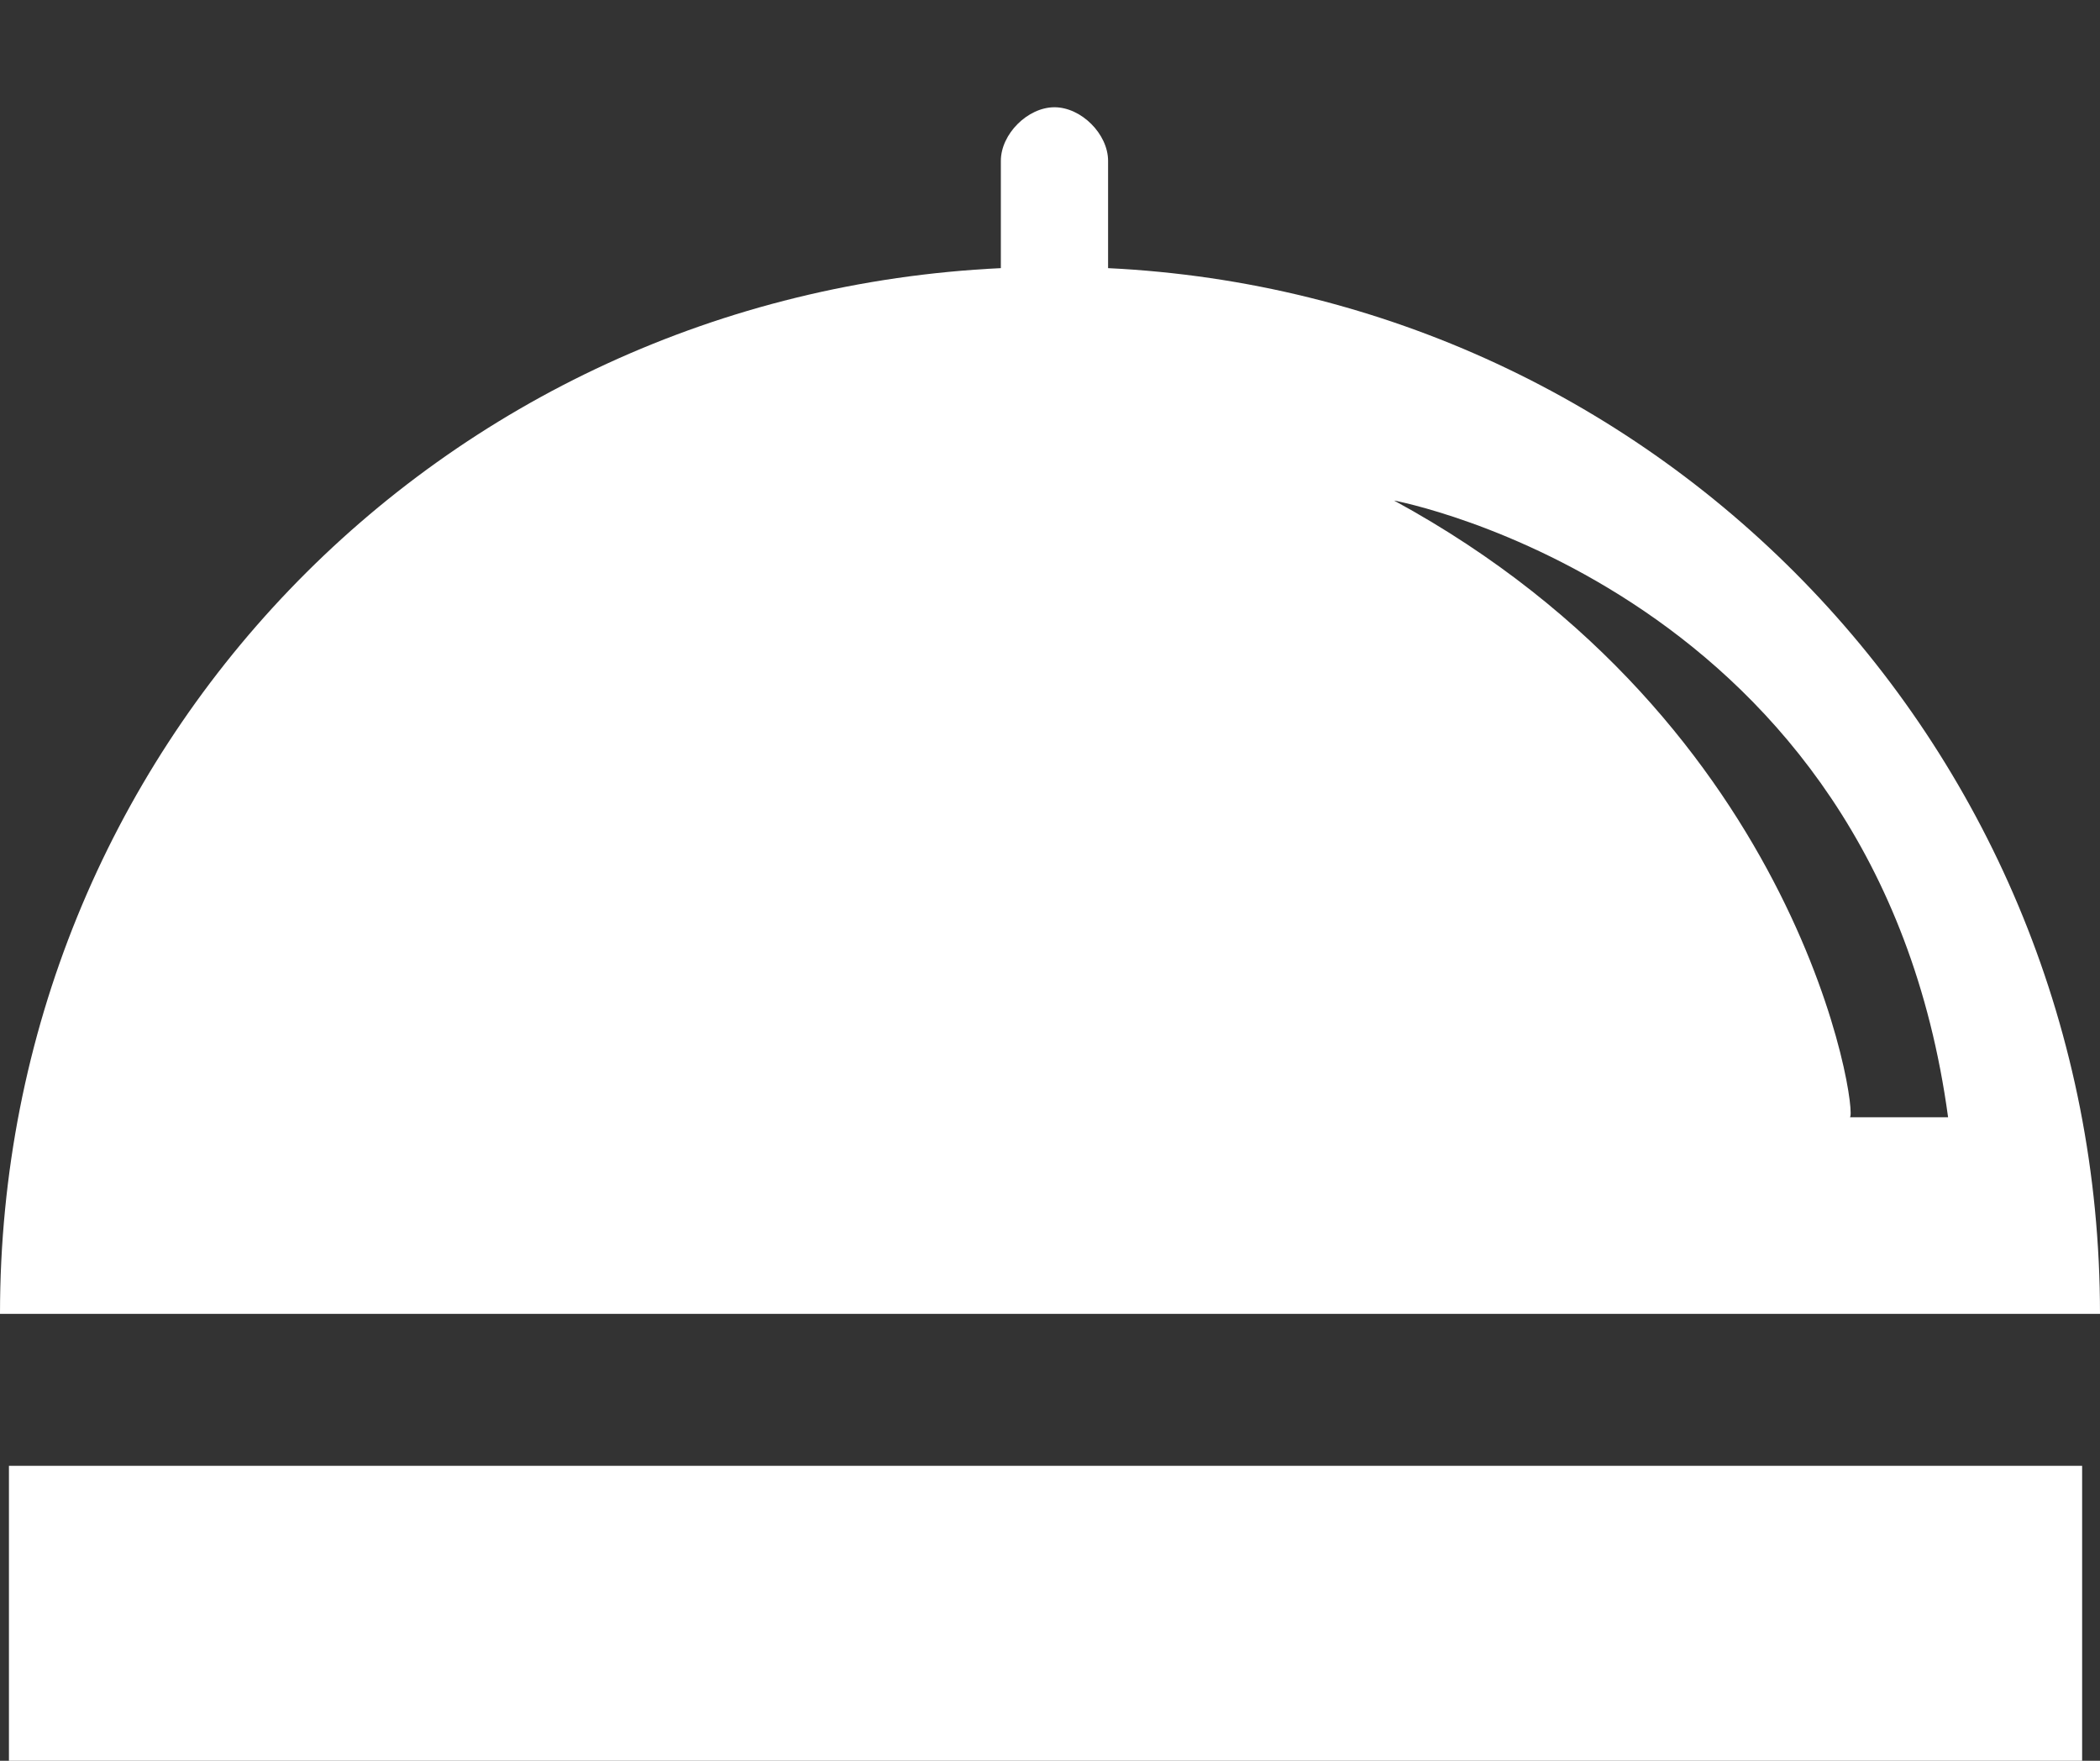<?xml version="1.0" encoding="utf-8"?>
<!-- Generator: Adobe Illustrator 17.1.0, SVG Export Plug-In . SVG Version: 6.00 Build 0)  -->
<!DOCTYPE svg PUBLIC "-//W3C//DTD SVG 1.1//EN" "http://www.w3.org/Graphics/SVG/1.1/DTD/svg11.dtd">
<svg version="1.1" id="Forma_1_1_" xmlns="http://www.w3.org/2000/svg" xmlns:xlink="http://www.w3.org/1999/xlink" x="0px" y="0px"
	 viewBox="0 0 23.5 19.7" enable-background="new 0 0 23.5 19.7" xml:space="preserve">
<rect x="0" y="0" width="23.5" height="19.7" fill="#333333" stroke="none"/>
<g id="Forma_1">
	<g>
		<path fill="#FFFFFF" d="M0.1,19.7h23.2v-3.3H0.1V19.7z M12.4,3V1.8c0-0.3-0.3-0.6-0.6-0.6c-0.3,0-0.6,0.3-0.6,0.6V3
			C4.9,3.3,0,8.4,0,14.7h23.5C23.5,8.4,18.6,3.3,12.4,3z M15.6,5.6c0,0,5.4,1,6.2,6.9h-1.1C20.8,12.5,20.2,8.1,15.6,5.6z"/>
	</g>
</g>
</svg>
